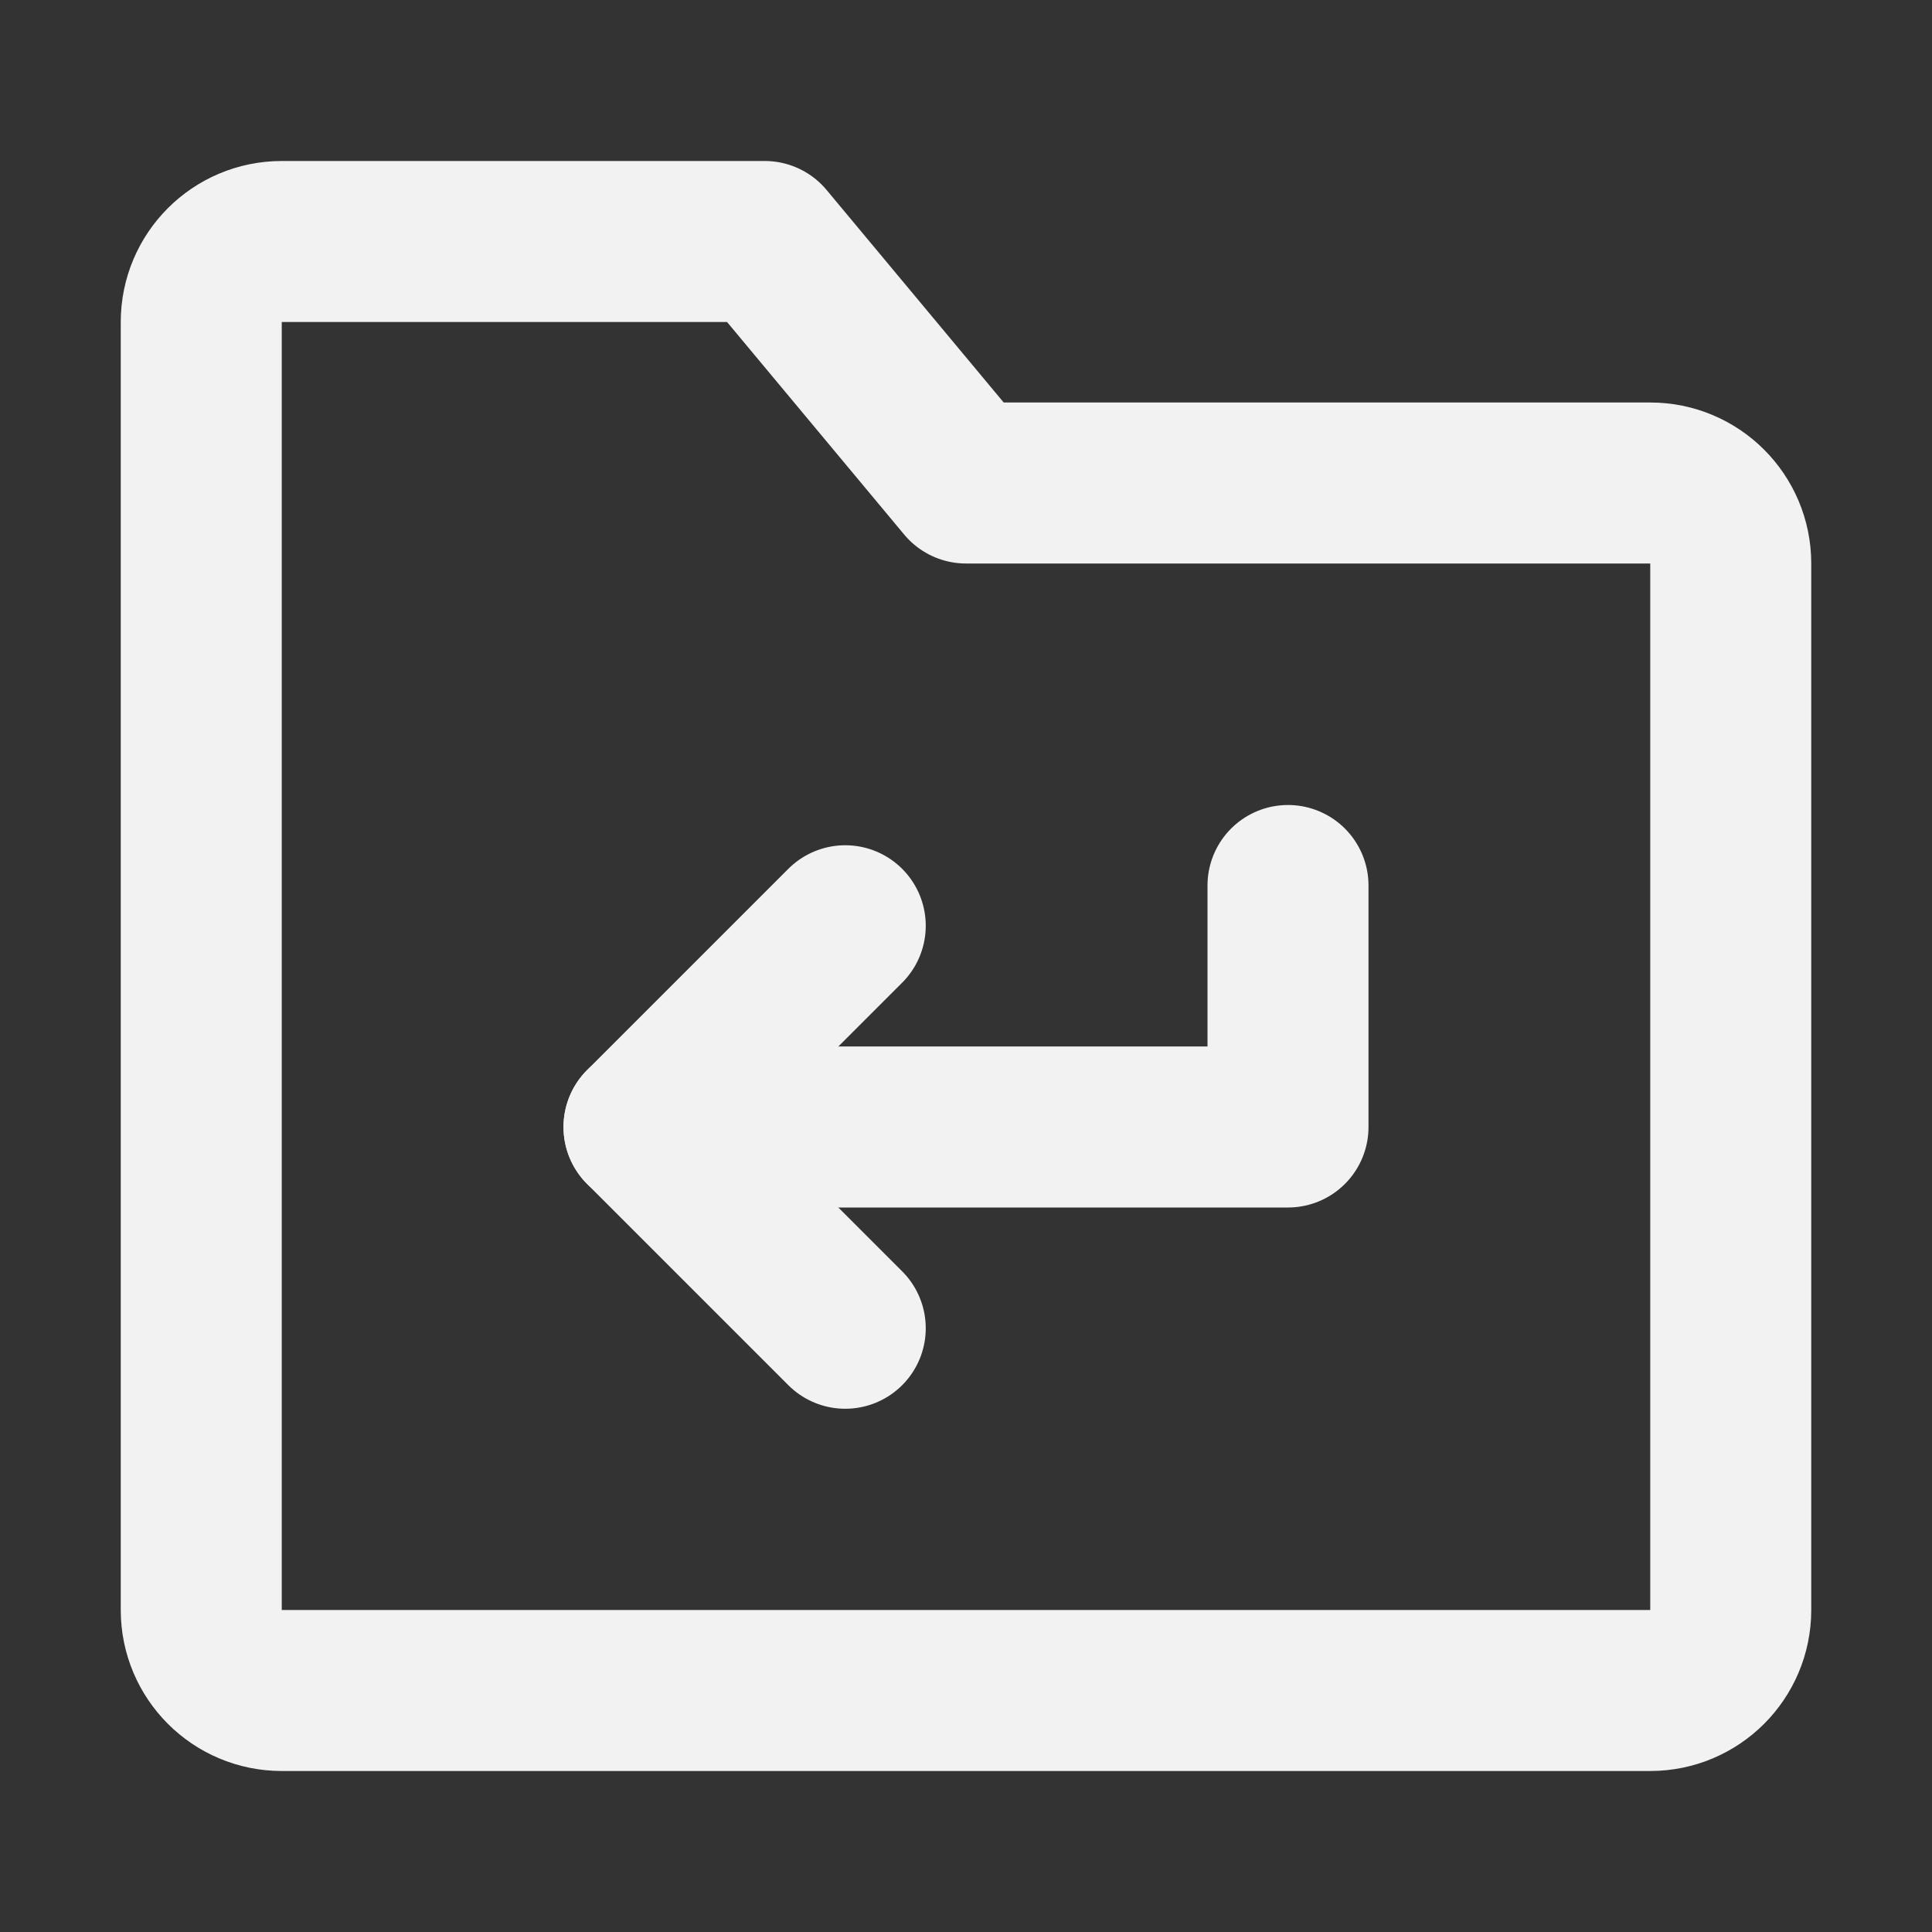 <?xml version="1.0" encoding="UTF-8"?><svg width="24" height="24" viewBox="0 0 48 48" fill="none" xmlns="http://www.w3.org/2000/svg"><rect x="0" y="0" width="48" height="48" fill="#333333" stroke="none"/><path d="M5 8C5 6.895 5.895 6 7 6H19L24 12H41C42.105 12 43 12.895 43 14V40C43 41.105 42.105 42 41 42H7C5.895 42 5 41.105 5 40V8Z" fill="none" stroke="#F2F2F2" stroke-width="4" stroke-linejoin="round"/><path d="M21 23L16 28L21 33" stroke="#F2F2F2" stroke-width="4" stroke-linecap="round" stroke-linejoin="round"/><path d="M16 28H32V22" stroke="#F2F2F2" stroke-width="4" stroke-linecap="round" stroke-linejoin="round"/></svg>